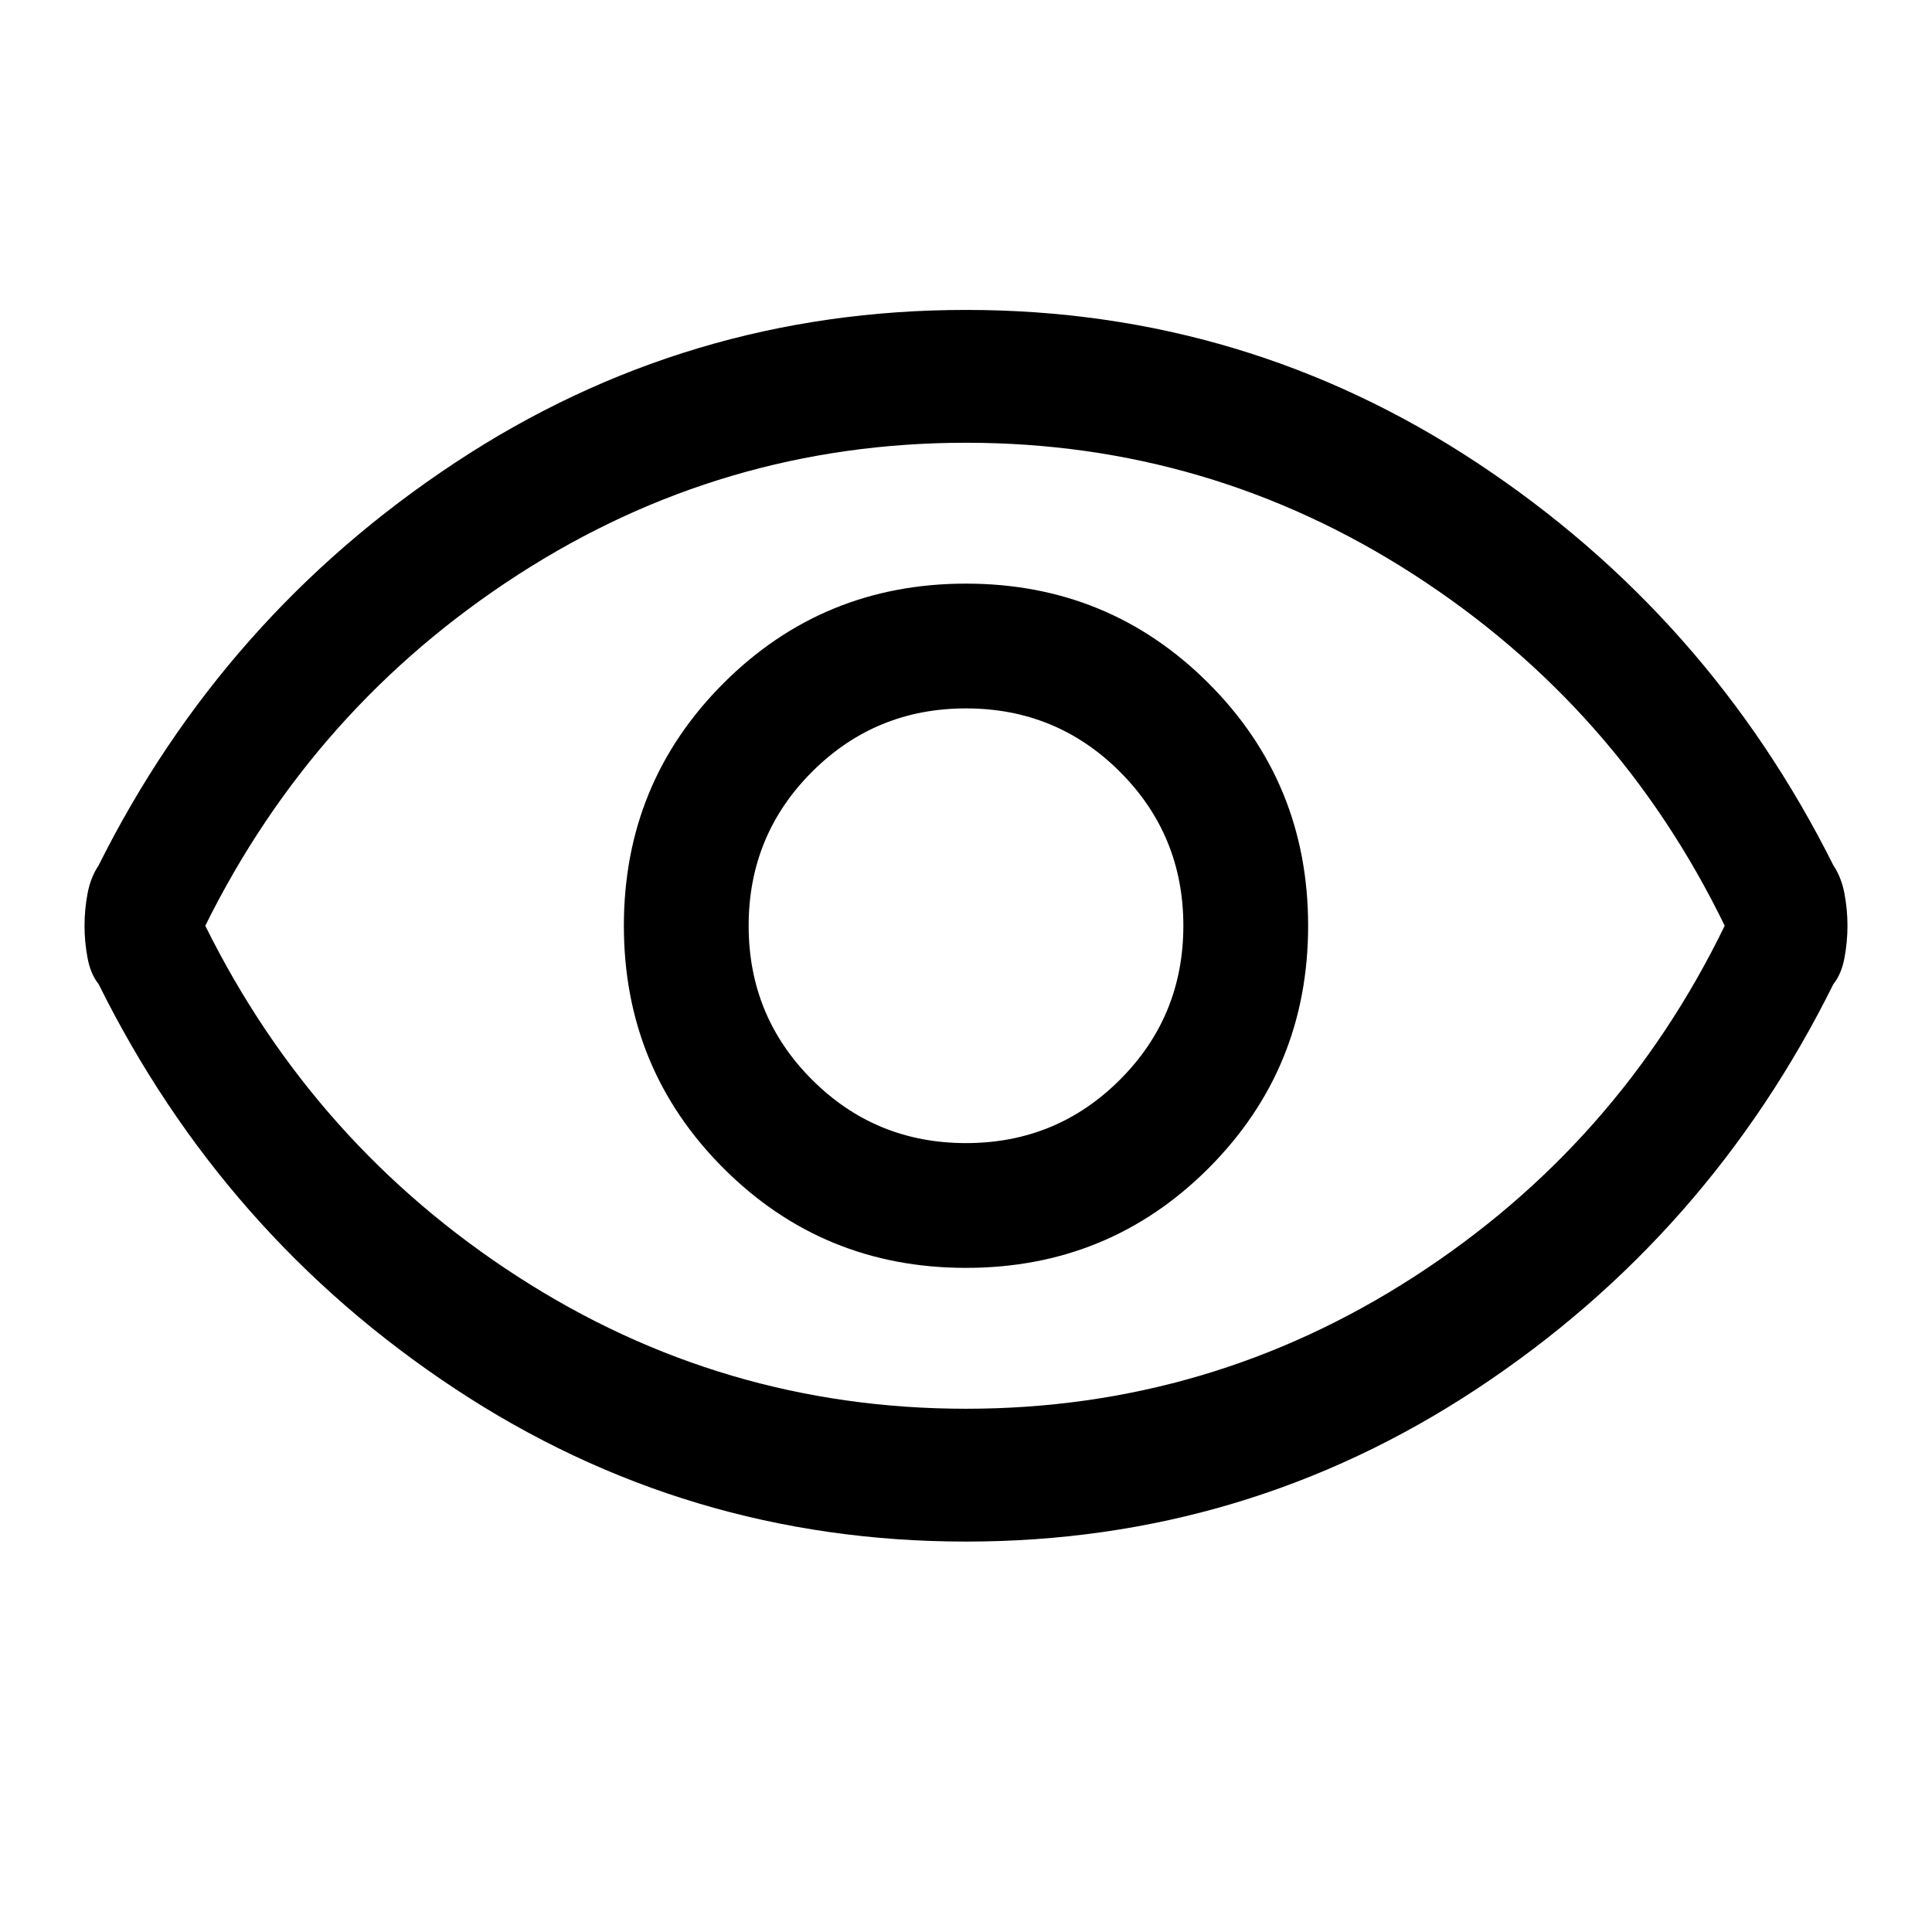<svg xmlns="http://www.w3.org/2000/svg" width="48" height="48" viewBox="0 0 48 48"><path d="M24 31.5q3.55 0 6.025-2.475Q32.5 26.55 32.5 23q0-3.55-2.475-6.025Q27.55 14.5 24 14.5q-3.55 0-6.025 2.475Q15.5 19.45 15.5 23q0 3.55 2.475 6.025Q20.45 31.5 24 31.5Zm0-3.1q-2.25 0-3.825-1.575Q18.6 25.25 18.6 23t1.575-3.825Q21.75 17.6 24 17.6t3.825 1.575Q29.4 20.75 29.4 23t-1.575 3.825Q26.25 28.4 24 28.4Zm0 9.9q-6.95 0-12.7-3.8-5.75-3.8-8.85-10.05-.2-.25-.275-.65-.075-.4-.075-.8t.075-.8q.075-.4.275-.7 3.1-6.2 8.85-10T24 7.7q6.95 0 12.7 3.8 5.75 3.8 8.85 10 .2.3.275.7.075.4.075.8t-.075.8q-.075.4-.275.65-3.1 6.25-8.85 10.05-5.75 3.8-12.7 3.8ZM24 23Zm0 12q6.05 0 11.125-3.275T42.85 23q-2.65-5.45-7.725-8.725Q30.05 11 24 11t-11.125 3.275Q7.8 17.55 5.1 23q2.7 5.45 7.775 8.725Q17.95 35 24 35Z"/></svg>